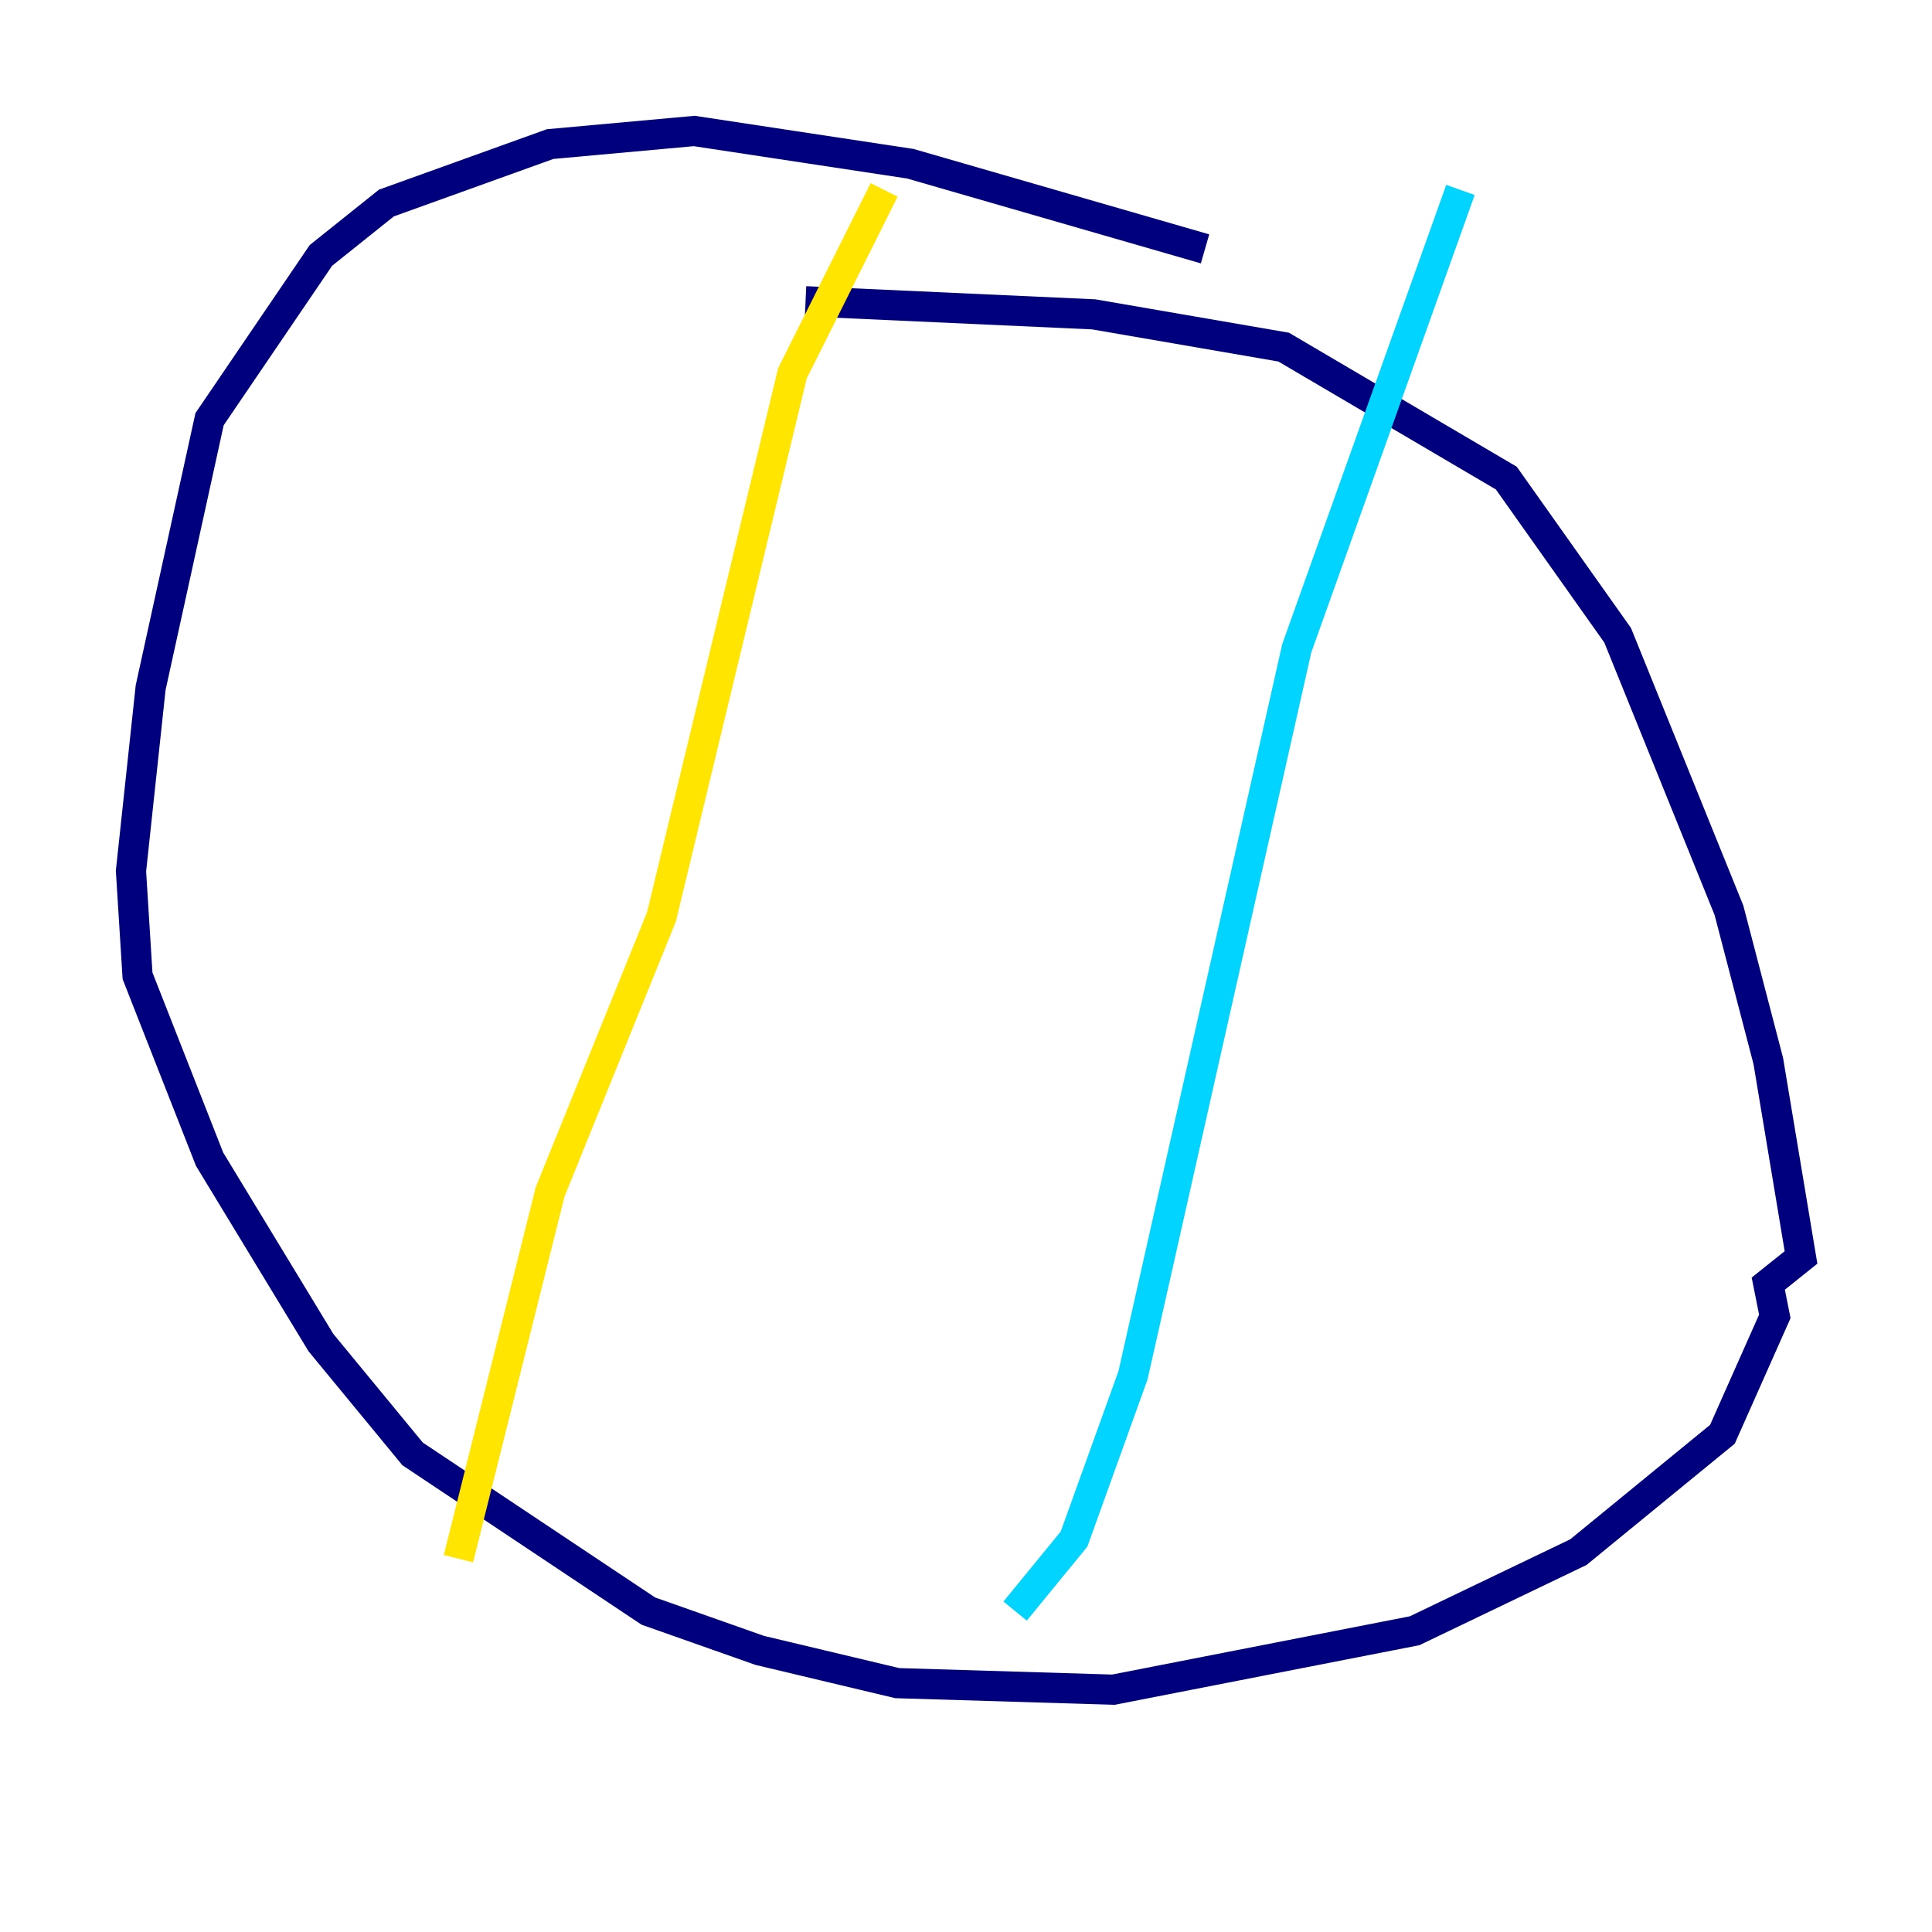 <?xml version="1.0" encoding="utf-8" ?>
<svg baseProfile="tiny" height="128" version="1.2" viewBox="0,0,128,128" width="128" xmlns="http://www.w3.org/2000/svg" xmlns:ev="http://www.w3.org/2001/xml-events" xmlns:xlink="http://www.w3.org/1999/xlink"><defs /><polyline fill="none" points="53.37,19.959 72.461,20.827 85.044,22.997 99.797,31.675 107.173,42.088 114.549,60.312 117.153,70.291 119.322,83.308 117.153,85.044 117.586,87.214 114.115,95.024 104.57,102.834 93.722,108.041 73.763,111.946 59.444,111.512 50.332,109.342 42.956,106.739 27.336,96.325 21.261,88.949 13.885,76.8 9.112,64.651 8.678,57.709 9.98,45.559 13.885,27.77 21.261,16.922 25.6,13.451 36.447,9.546 45.993,8.678 60.312,10.848 79.837,16.488" stroke="#00007f" stroke-width="2" /><polyline fill="none" points="96.759,12.583 85.912,42.956 75.064,91.119 71.159,101.966 67.254,106.739" stroke="#00d4ff" stroke-width="2" /><polyline fill="none" points="58.576,12.583 52.502,24.732 43.824,60.746 36.447,78.969 30.373,103.268" stroke="#ffe500" stroke-width="2" /><polyline fill="none" points="103.702,55.973 103.702,55.973" stroke="#7f0000" stroke-width="2" /></svg>